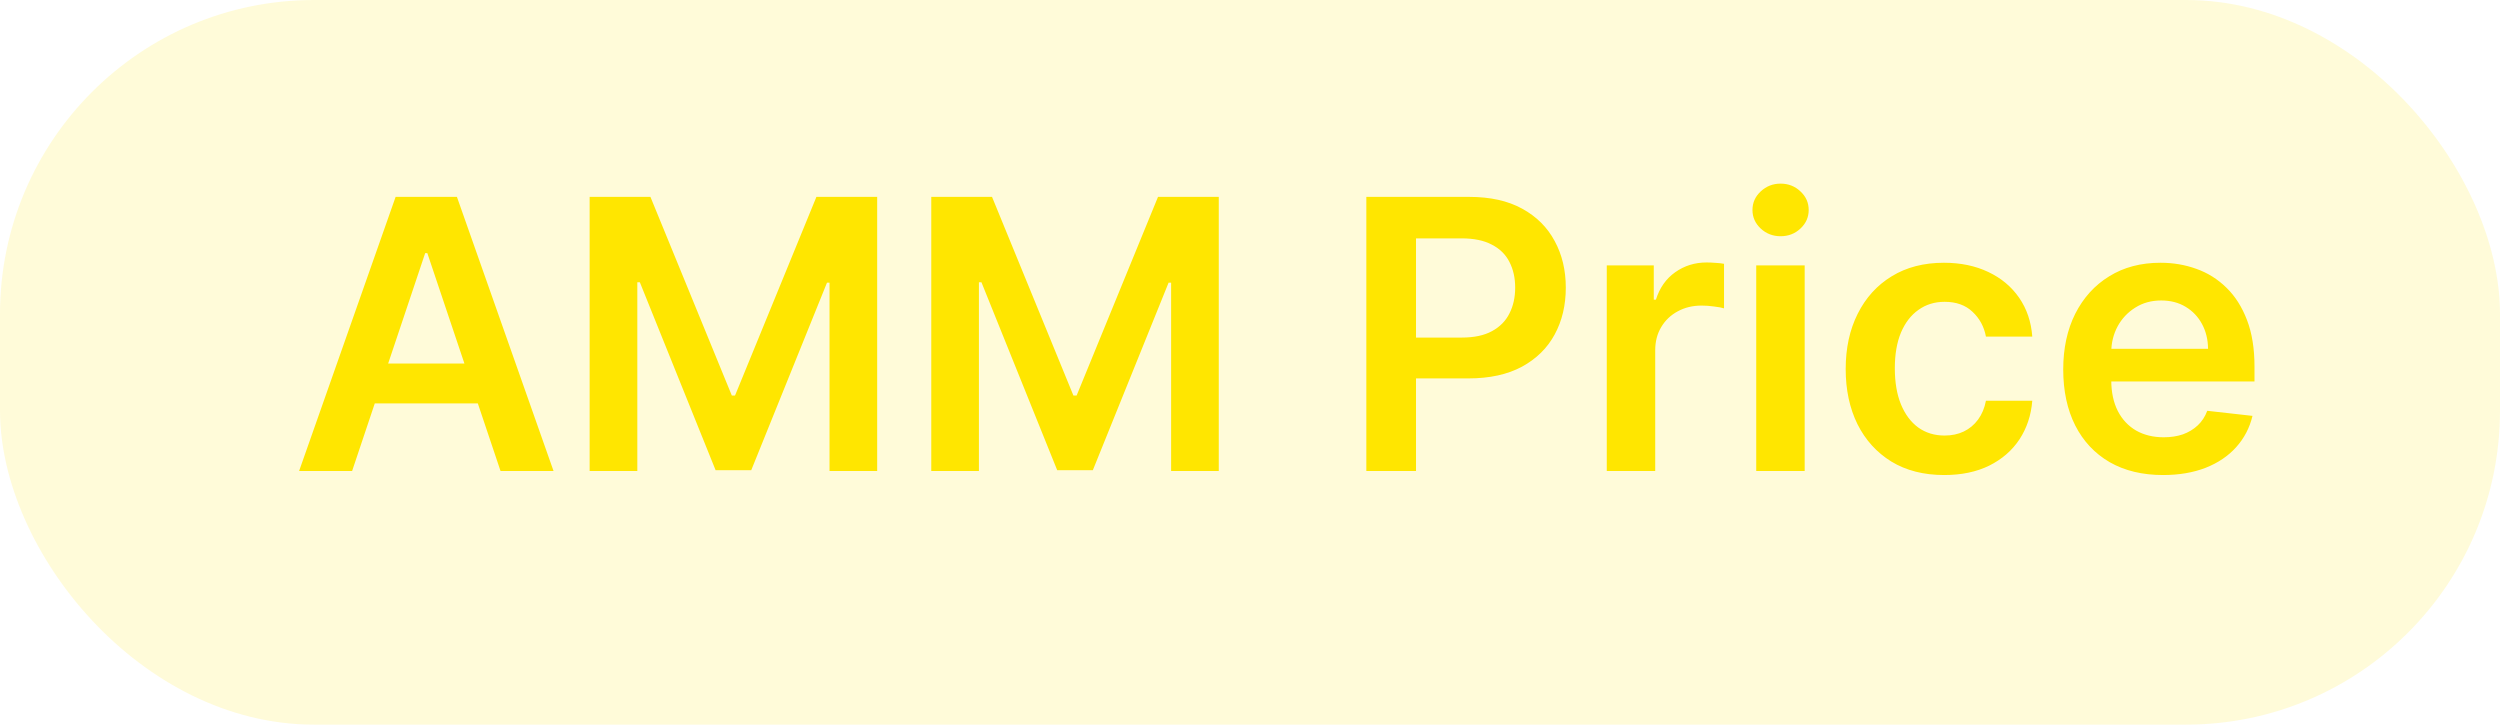 <svg width="69" height="20" viewBox="0 0 69 20" fill="none" xmlns="http://www.w3.org/2000/svg">
<path d="M9.718 13H8.255L10.919 5.434H12.611L15.278 13H13.815L11.794 6.986H11.735L9.718 13ZM9.766 10.033H13.756V11.134H9.766V10.033ZM16.274 5.434H17.952L20.198 10.916H20.287L22.533 5.434H24.21V13H22.895V7.802H22.825L20.734 12.978H19.751L17.66 7.791H17.59V13H16.274V5.434ZM25.703 5.434H27.38L29.626 10.916H29.715L31.961 5.434H33.638V13H32.323V7.802H32.253L30.162 12.978H29.179L27.088 7.791H27.018V13H25.703V5.434ZM37.711 13V5.434H40.548C41.13 5.434 41.617 5.542 42.011 5.759C42.408 5.976 42.707 6.274 42.909 6.653C43.114 7.03 43.216 7.458 43.216 7.939C43.216 8.424 43.114 8.855 42.909 9.232C42.705 9.609 42.403 9.905 42.004 10.122C41.605 10.336 41.114 10.444 40.53 10.444H38.65V9.317H40.345C40.685 9.317 40.963 9.258 41.18 9.139C41.397 9.021 41.557 8.859 41.66 8.652C41.766 8.445 41.819 8.207 41.819 7.939C41.819 7.67 41.766 7.434 41.66 7.229C41.557 7.025 41.396 6.866 41.176 6.753C40.96 6.637 40.68 6.579 40.338 6.579H39.082V13H37.711ZM44.347 13V7.325H45.644V8.271H45.703C45.806 7.944 45.984 7.691 46.235 7.514C46.489 7.334 46.778 7.244 47.103 7.244C47.177 7.244 47.26 7.248 47.351 7.255C47.444 7.26 47.522 7.269 47.583 7.281V8.511C47.527 8.492 47.437 8.474 47.314 8.46C47.193 8.442 47.076 8.434 46.963 8.434C46.719 8.434 46.5 8.487 46.305 8.593C46.113 8.696 45.962 8.84 45.851 9.025C45.74 9.21 45.684 9.423 45.684 9.664V13H44.347ZM48.472 13V7.325H49.809V13H48.472ZM49.144 6.52C48.932 6.52 48.75 6.45 48.597 6.309C48.445 6.167 48.368 5.995 48.368 5.796C48.368 5.594 48.445 5.423 48.597 5.282C48.75 5.14 48.932 5.068 49.144 5.068C49.358 5.068 49.541 5.14 49.691 5.282C49.844 5.423 49.92 5.594 49.92 5.796C49.92 5.995 49.844 6.167 49.691 6.309C49.541 6.45 49.358 6.52 49.144 6.52ZM53.66 13.111C53.093 13.111 52.607 12.986 52.2 12.738C51.797 12.489 51.485 12.145 51.266 11.707C51.049 11.266 50.941 10.759 50.941 10.185C50.941 9.609 51.051 9.1 51.273 8.659C51.495 8.216 51.808 7.871 52.212 7.625C52.618 7.376 53.098 7.252 53.652 7.252C54.113 7.252 54.52 7.337 54.875 7.506C55.232 7.674 55.517 7.912 55.729 8.219C55.94 8.525 56.061 8.882 56.091 9.291H54.812C54.761 9.017 54.638 8.79 54.443 8.607C54.251 8.423 53.993 8.33 53.671 8.33C53.397 8.33 53.157 8.404 52.95 8.552C52.743 8.697 52.582 8.907 52.466 9.18C52.353 9.453 52.297 9.781 52.297 10.163C52.297 10.549 52.353 10.882 52.466 11.16C52.58 11.436 52.739 11.649 52.943 11.799C53.15 11.947 53.392 12.021 53.671 12.021C53.868 12.021 54.044 11.984 54.199 11.91C54.357 11.834 54.489 11.724 54.594 11.581C54.7 11.438 54.773 11.265 54.812 11.06H56.091C56.059 11.462 55.94 11.818 55.736 12.128C55.532 12.436 55.253 12.677 54.901 12.852C54.549 13.025 54.135 13.111 53.66 13.111ZM59.701 13.111C59.132 13.111 58.641 12.993 58.227 12.756C57.816 12.517 57.499 12.18 57.277 11.744C57.056 11.306 56.945 10.79 56.945 10.196C56.945 9.612 57.056 9.1 57.277 8.659C57.502 8.216 57.814 7.871 58.216 7.625C58.617 7.376 59.089 7.252 59.631 7.252C59.98 7.252 60.31 7.308 60.621 7.421C60.934 7.532 61.209 7.705 61.448 7.939C61.69 8.173 61.879 8.471 62.017 8.833C62.155 9.192 62.224 9.621 62.224 10.118V10.528H57.573V9.627H60.942C60.94 9.371 60.884 9.143 60.776 8.944C60.668 8.742 60.516 8.583 60.322 8.467C60.13 8.351 59.905 8.293 59.649 8.293C59.376 8.293 59.136 8.36 58.929 8.493C58.722 8.623 58.561 8.796 58.445 9.01C58.332 9.222 58.274 9.455 58.271 9.708V10.495C58.271 10.825 58.332 11.108 58.452 11.345C58.573 11.579 58.742 11.759 58.958 11.884C59.175 12.007 59.429 12.069 59.719 12.069C59.914 12.069 60.09 12.042 60.248 11.988C60.405 11.931 60.542 11.849 60.658 11.74C60.773 11.632 60.861 11.498 60.92 11.338L62.169 11.478C62.09 11.808 61.94 12.096 61.718 12.342C61.499 12.586 61.218 12.776 60.876 12.911C60.533 13.044 60.142 13.111 59.701 13.111Z" fill="#FFE600"/>
<rect width="69" height="20" rx="8.669" fill="#FFE600" fill-opacity="0.15"/>
</svg>
